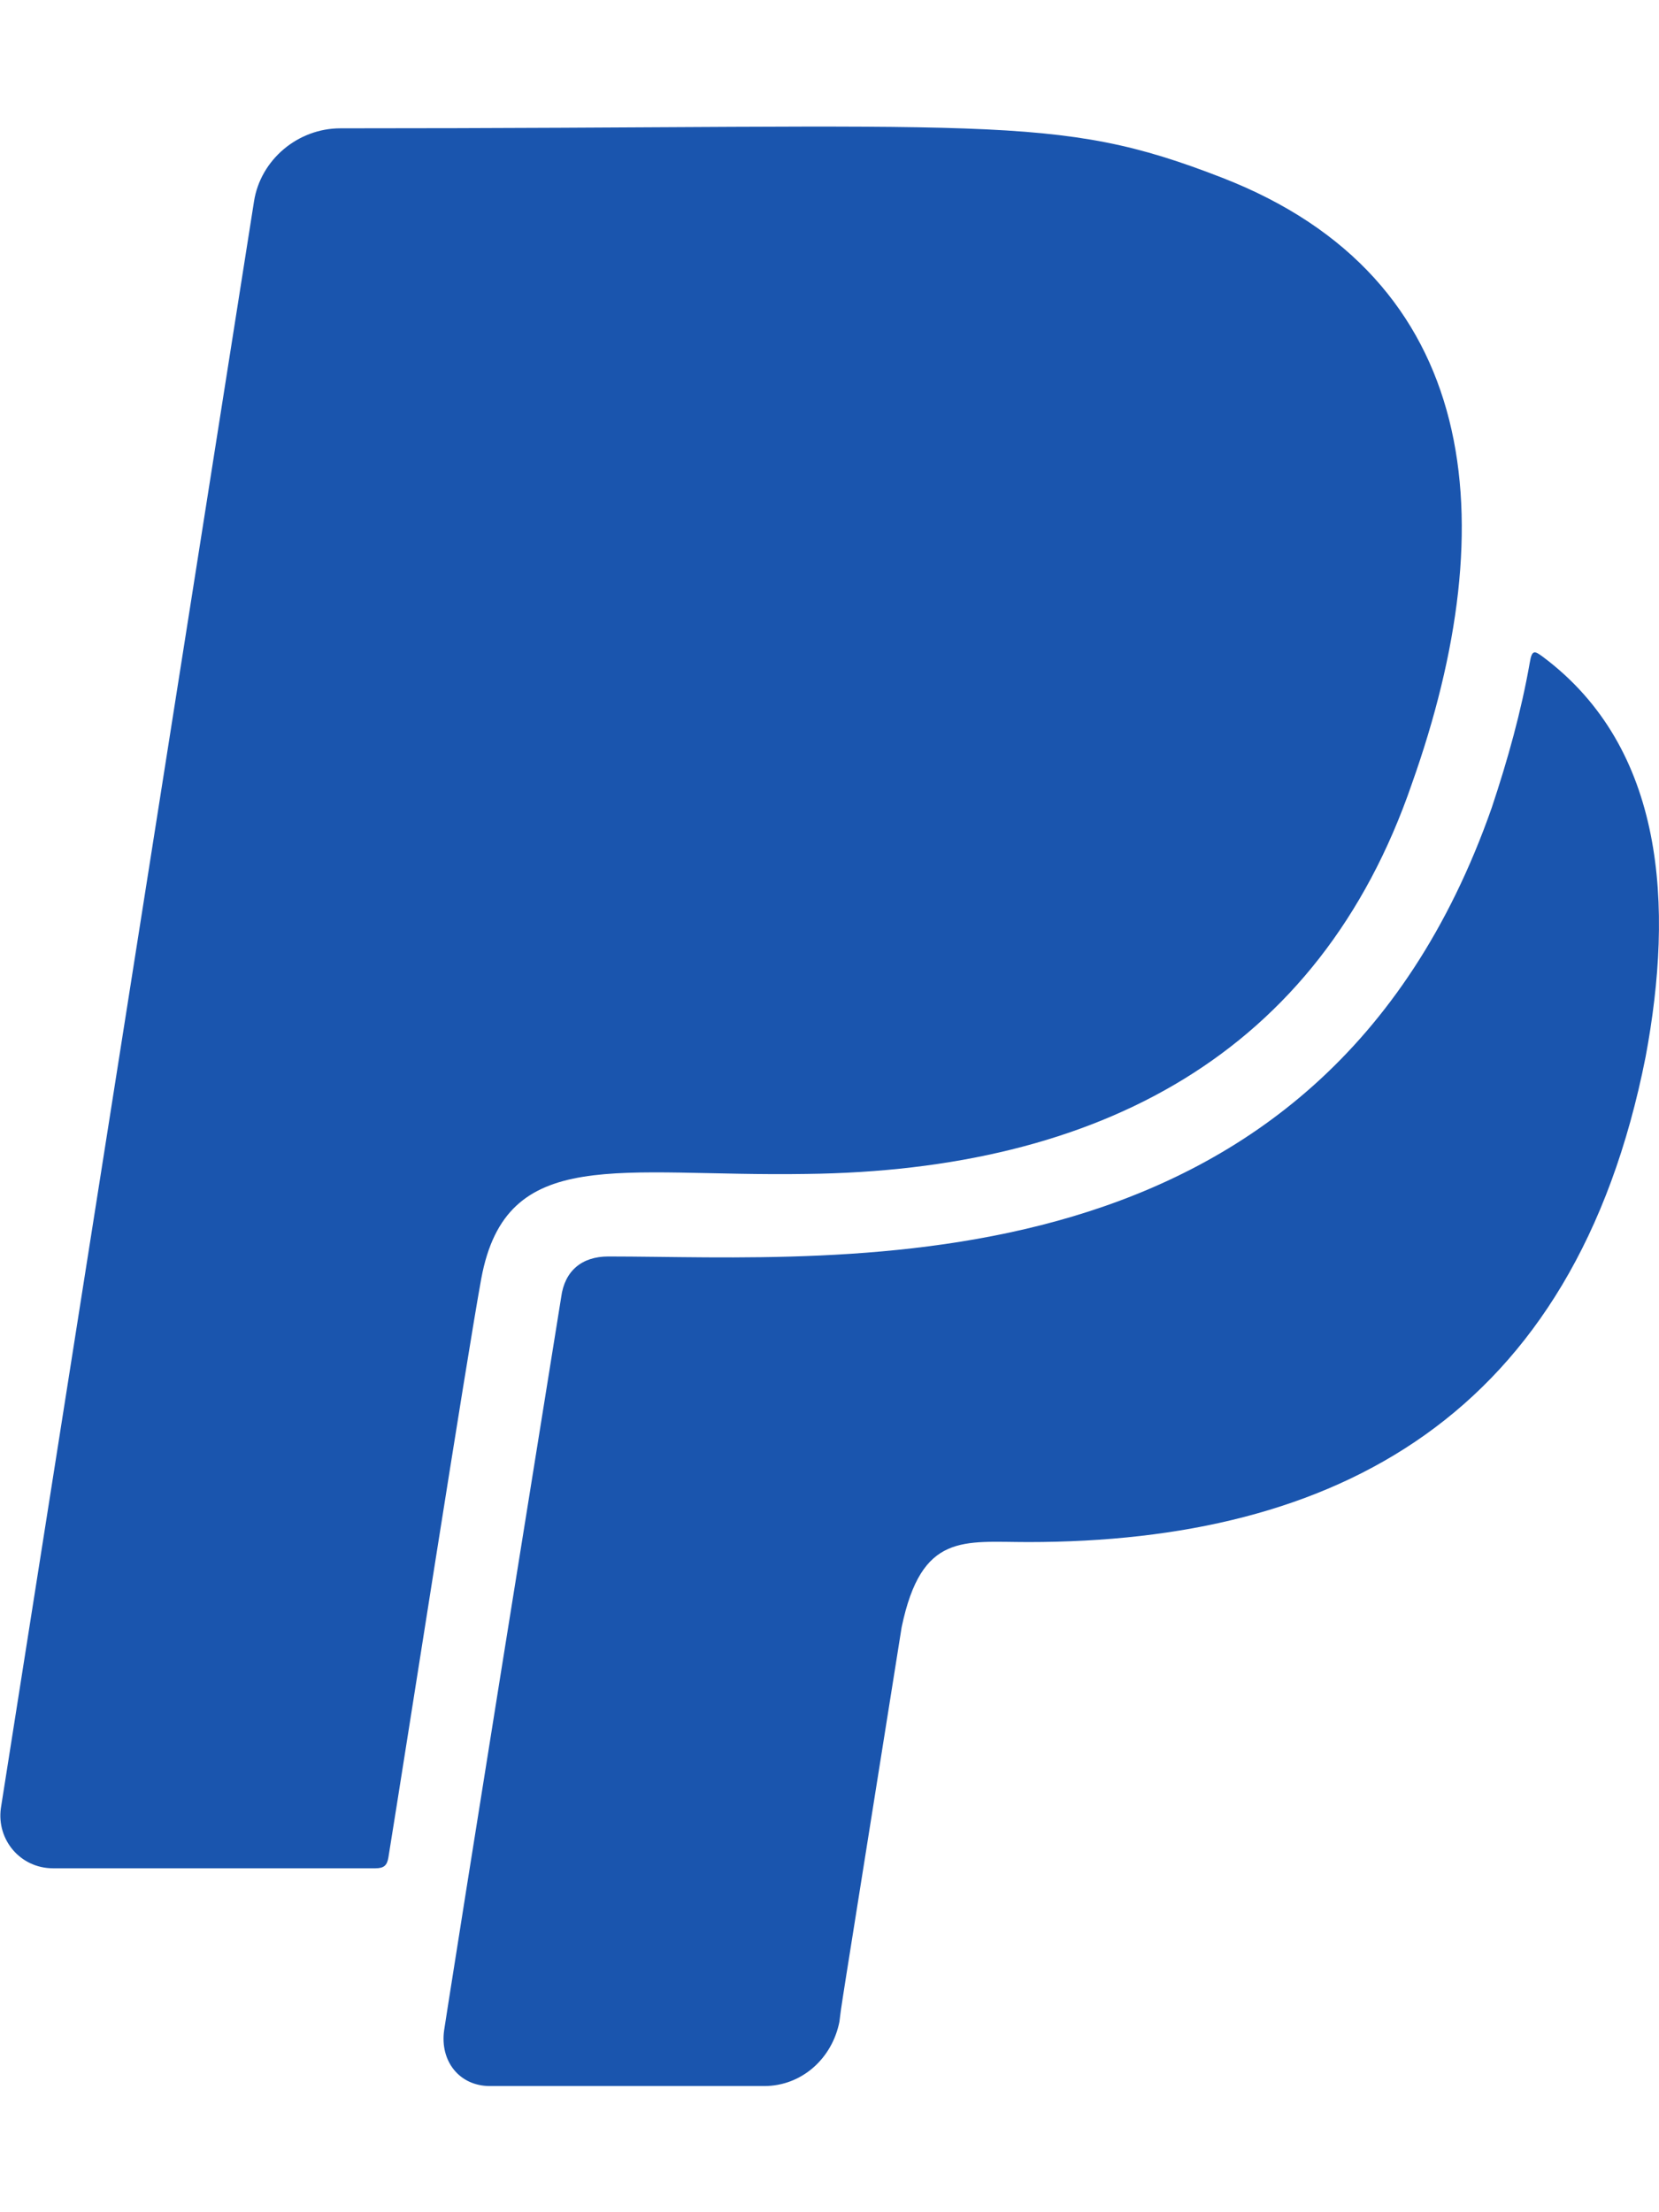 <svg width="135" height="180" viewBox="0 0 135 180" fill="none" xmlns="http://www.w3.org/2000/svg">
<path d="M39.164 104.027C37.933 110.777 33.046 142.242 31.605 151.137C31.5 151.77 31.253 152.016 30.55 152.016H4.324C1.652 152.016 -0.282 149.695 0.07 147.129L20.671 16.383C21.199 13.008 24.222 10.441 27.703 10.441C81.246 10.441 85.746 9.141 99.421 14.449C120.55 22.641 122.484 42.398 114.89 63.773C107.332 85.781 89.402 95.238 65.636 95.519C50.379 95.765 41.203 93.058 39.164 104.027ZM125.543 53.437C124.91 52.98 124.664 52.805 124.488 53.895C123.785 57.902 122.695 61.805 121.394 65.707C107.367 105.714 68.484 102.235 49.5 102.235C47.355 102.235 45.949 103.395 45.667 105.539C37.722 154.898 36.14 165.199 36.14 165.199C35.789 167.695 37.371 169.734 39.867 169.734H62.191C65.215 169.734 67.711 167.519 68.308 164.496C68.554 162.598 67.921 166.64 73.371 132.398C74.988 124.664 78.398 125.472 83.671 125.472C108.632 125.472 128.109 115.347 133.91 85.992C136.195 73.758 135.527 60.891 125.543 53.437Z" fill="#1A55AE"/>
</svg>
